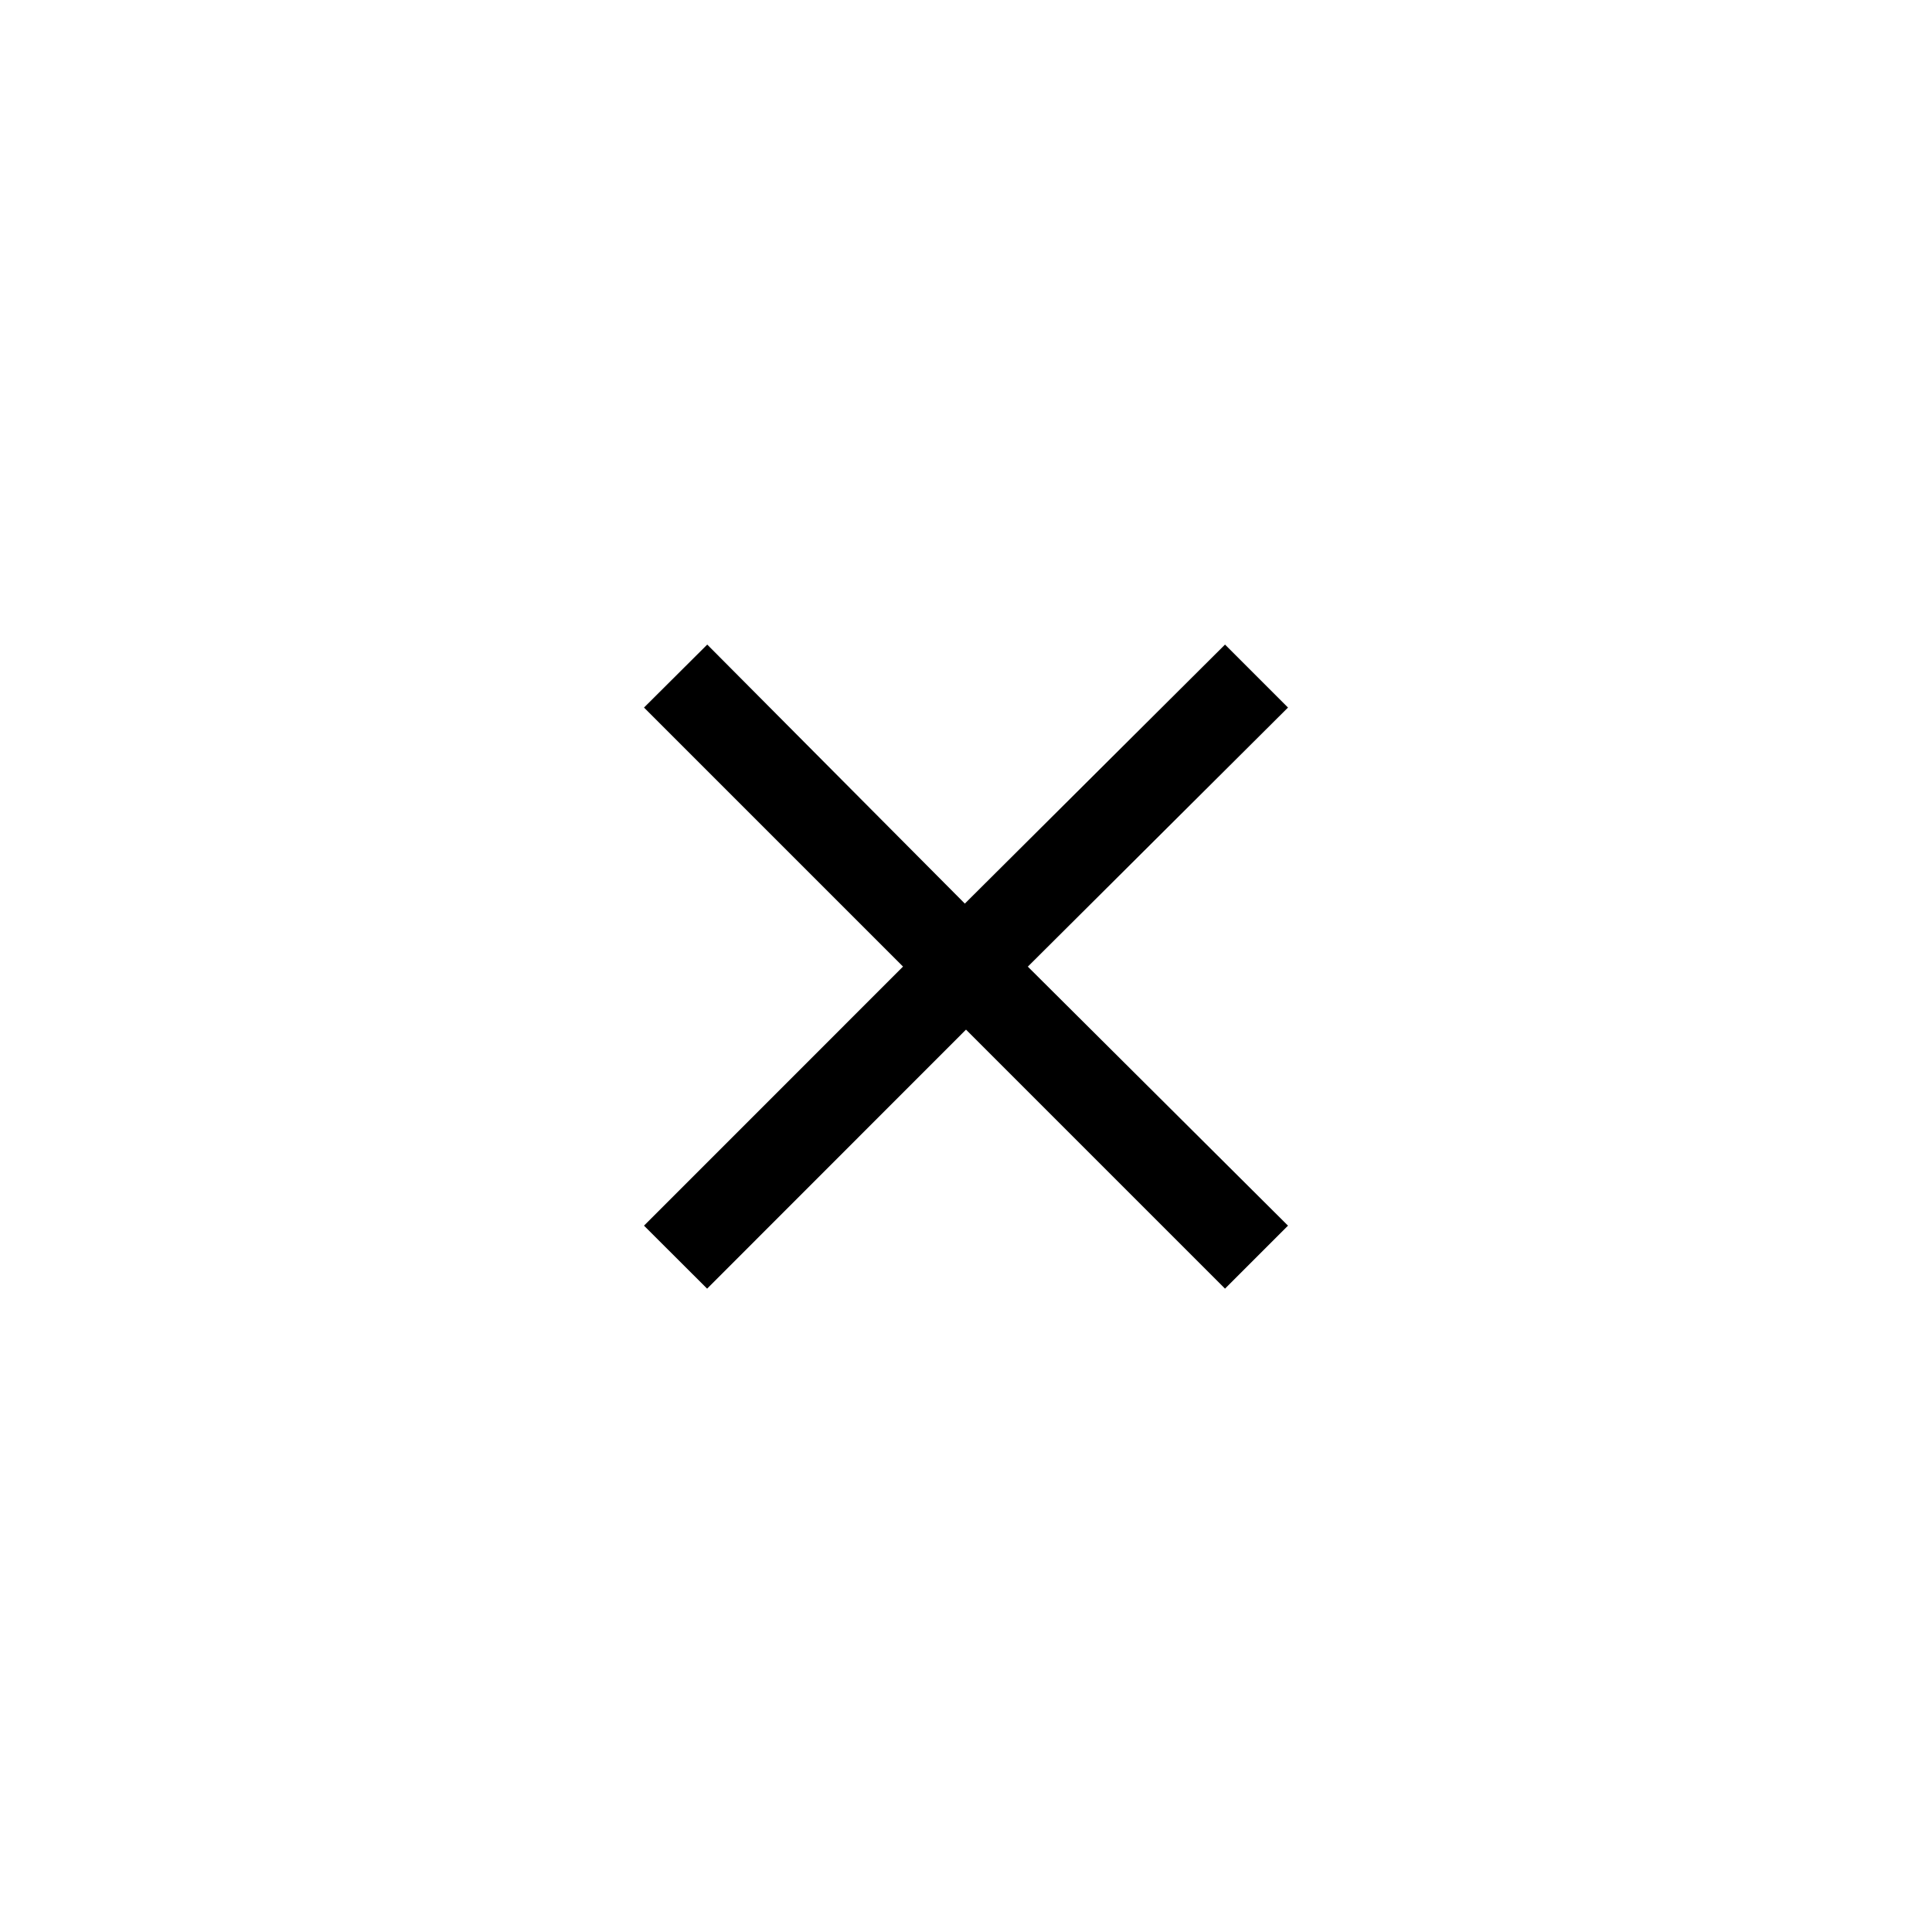 <svg id="Gruppe_1" data-name="Gruppe 1" xmlns="http://www.w3.org/2000/svg" width="30" height="30" viewBox="0 0 30 30">
  <path id="_" data-name="×" d="M20,19.032l-4.04-4.022L20,10.987l-0.978-.978-4.04,4.022-4-4.022L10,10.987l4.022,4.022L10,19.032,10.98,20.01,15,15.988l4.022,4.022Z"/>
</svg>
